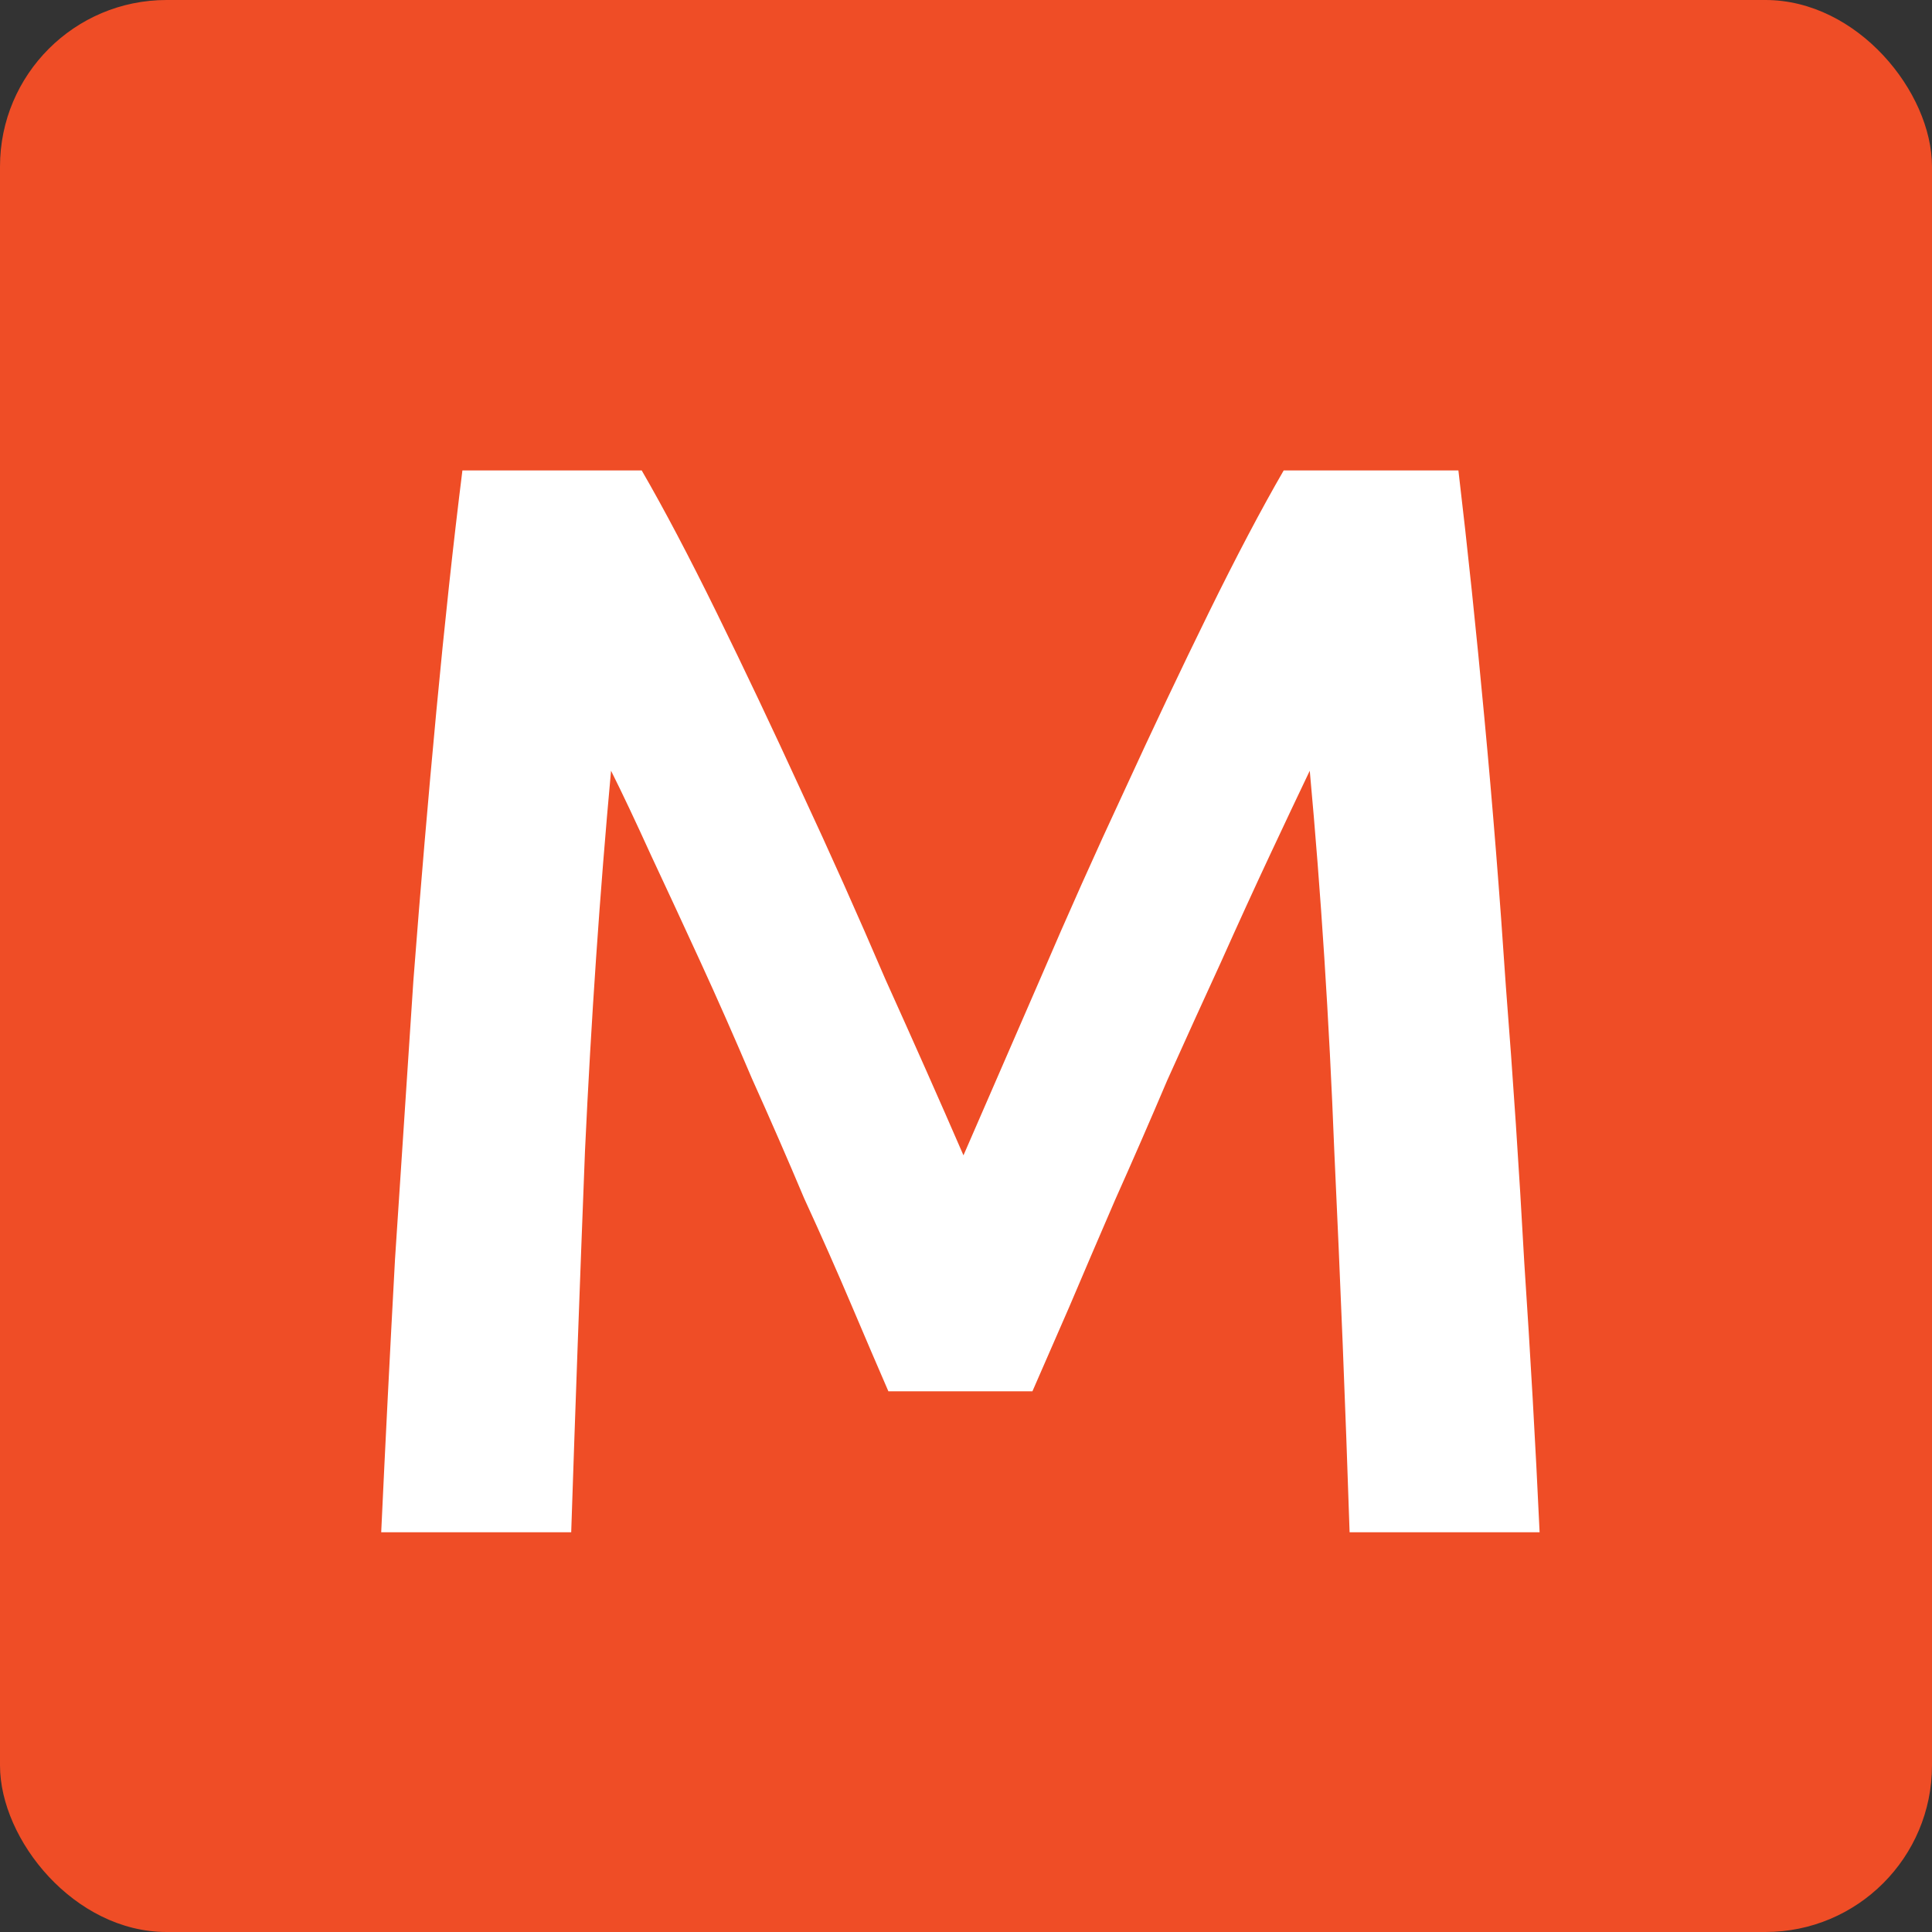 <svg width="116" height="116" viewBox="0 0 116 116" fill="none" xmlns="http://www.w3.org/2000/svg">
<rect x="0" y="0" width="116" height="116" fill="#333333" stroke="none"/>
<rect width="116" height="116" rx="10" fill="#EF4D26"/>
<path d="M38.528 28.244C39.877 30.575 41.38 33.427 43.036 36.8C44.692 40.173 46.379 43.731 48.096 47.472C49.813 51.152 51.5 54.924 53.156 58.788C54.873 62.591 56.437 66.117 57.848 69.368C59.259 66.117 60.792 62.591 62.448 58.788C64.104 54.924 65.791 51.152 67.508 47.472C69.225 43.731 70.912 40.173 72.568 36.8C74.224 33.427 75.727 30.575 77.076 28.244H87.564C88.116 32.905 88.637 37.873 89.128 43.148C89.619 48.361 90.048 53.728 90.416 59.248C90.845 64.707 91.213 70.227 91.52 75.808C91.888 81.328 92.195 86.725 92.44 92H81.032C80.787 84.579 80.48 76.943 80.112 69.092C79.805 61.241 79.315 53.636 78.64 46.276C77.965 47.687 77.168 49.373 76.248 51.336C75.328 53.299 74.347 55.445 73.304 57.776C72.261 60.045 71.188 62.407 70.084 64.86C69.041 67.313 67.999 69.705 66.956 72.036C65.975 74.305 65.055 76.452 64.196 78.476C63.337 80.439 62.601 82.125 61.988 83.536H53.34C52.727 82.125 51.991 80.408 51.132 78.384C50.273 76.36 49.323 74.213 48.28 71.944C47.299 69.613 46.256 67.221 45.152 64.768C44.109 62.315 43.067 59.953 42.024 57.684C40.981 55.415 40 53.299 39.08 51.336C38.16 49.312 37.363 47.625 36.688 46.276C36.013 53.636 35.492 61.241 35.124 69.092C34.817 76.943 34.541 84.579 34.296 92H22.888C23.133 86.725 23.409 81.267 23.716 75.624C24.084 69.981 24.452 64.4 24.82 58.88C25.249 53.299 25.709 47.901 26.2 42.688C26.691 37.475 27.212 32.66 27.764 28.244H38.528Z" fill="white"/>
</svg>
